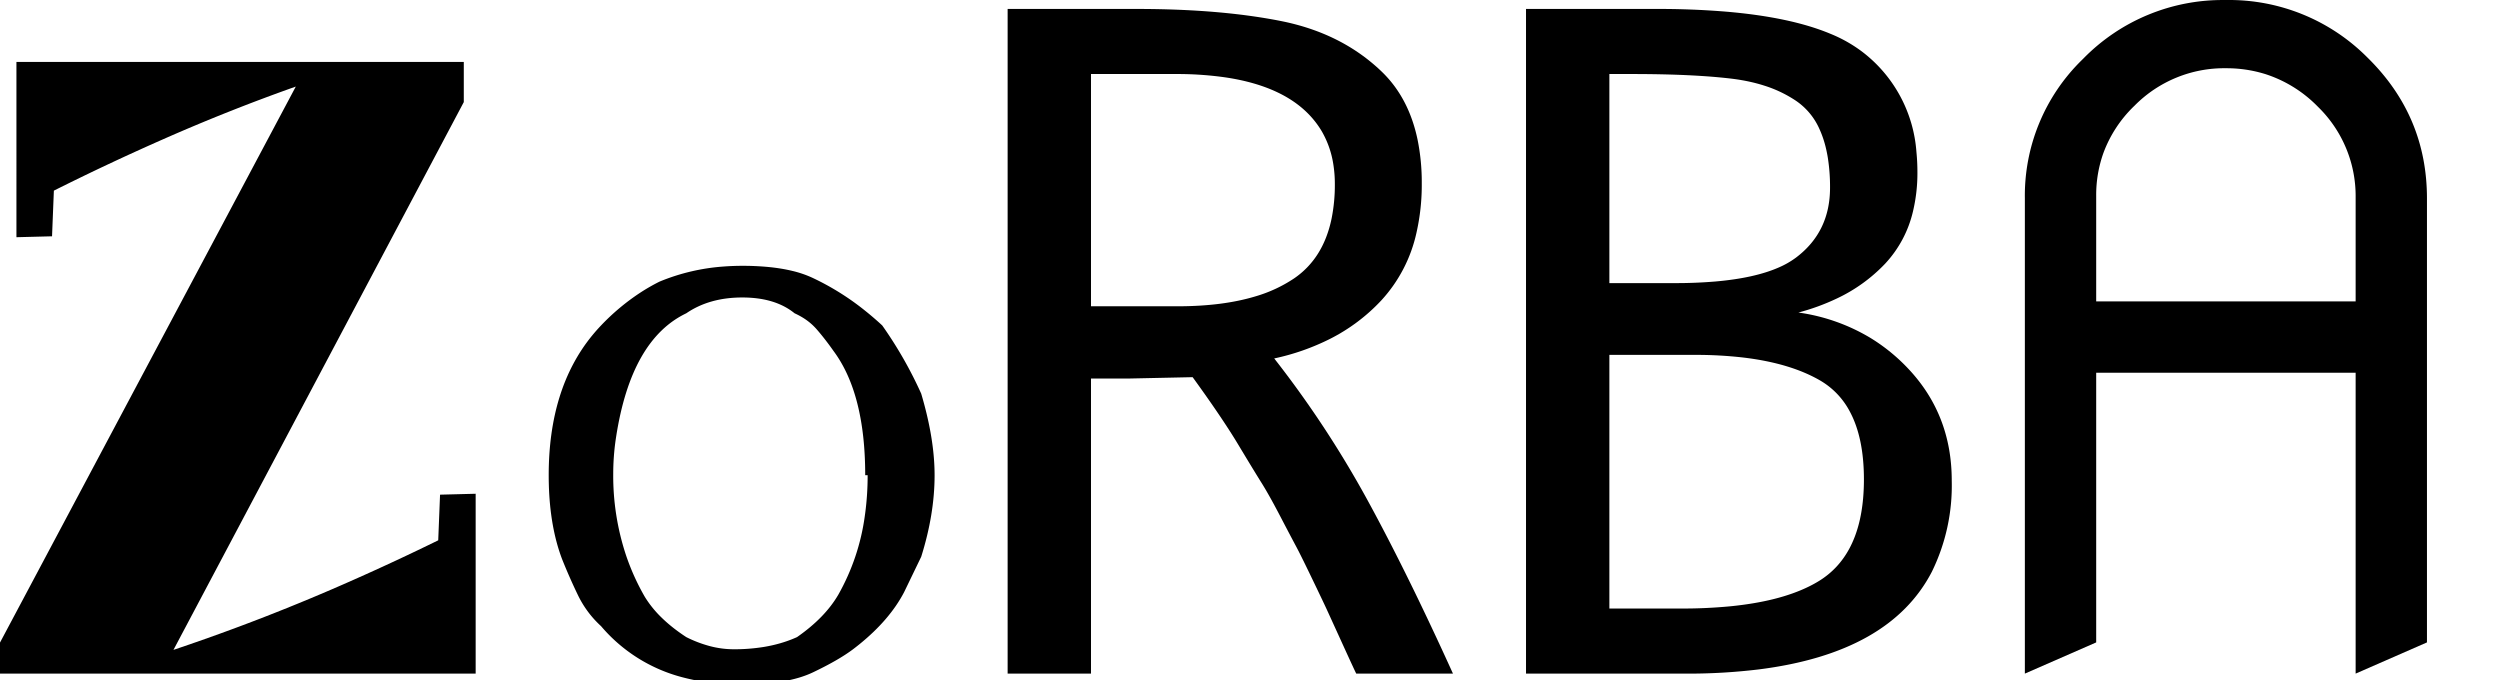 <svg xmlns="http://www.w3.org/2000/svg" xml:space="preserve" viewBox="0 0 273.83 74.52"><path d="m48.2 47.4 3.9-.1V67H0v-3.4L32.4 2.7a207.492 207.492 0 0 0-14.537 5.773A266.295 266.295 0 0 0 5.9 14.1l-.2 5-3.9.1V0h49v4.4L19 64.4a223.152 223.152 0 0 0 19.766-7.691A263.472 263.472 0 0 0 48 52.4l.2-5Z" vector-effect="non-scaling-stroke" transform="translate(0 6.782)" xmlns="http://www.w3.org/2000/svg" stroke-linecap="round" fill-rule="evenodd" font-size="12" stroke="#000" stroke-width=".945" fill="none" style="stroke:none;fill:#000"/><path d="m40.801 31.867-1.867 3.866q-1.571 3.021-4.894 5.714a28.088 28.088 0 0 1-.706.553q-1.6 1.2-4.4 2.533-2.8 1.334-7.866 1.334a24.347 24.347 0 0 1-6.508-.822 17.46 17.46 0 0 1-8.826-5.578 11.152 11.152 0 0 1-2.533-3.4q-.933-1.934-1.733-3.934Q.143 28.641.015 23.951a37.272 37.272 0 0 1-.014-1.018q0-9.451 4.735-15.269a18.978 18.978 0 0 1 .998-1.131 24.276 24.276 0 0 1 4.286-3.586 21.421 21.421 0 0 1 2.114-1.214A22.503 22.503 0 0 1 19.23.072 26.778 26.778 0 0 1 21.201 0a29.667 29.667 0 0 1 2.875.13q1.421.139 2.605.426a11.566 11.566 0 0 1 2.253.777 28.489 28.489 0 0 1 5.761 3.614 33.887 33.887 0 0 1 1.839 1.586A44.818 44.818 0 0 1 40.801 14q1.312 4.413 1.45 8.079a22.647 22.647 0 0 1 .017.854q0 4.267-1.467 8.934Zm-5.867-8.934h-.266q0-8.933-3.467-13.6a30.599 30.599 0 0 0-1.138-1.525 24.851 24.851 0 0 0-.729-.875 6.561 6.561 0 0 0-1.576-1.302 8.157 8.157 0 0 0-.824-.431q-2.133-1.733-5.733-1.733-3.6 0-6.133 1.733-6.032 2.885-7.68 13.507a42.559 42.559 0 0 0-.054.36 26.367 26.367 0 0 0-.266 3.733 27.649 27.649 0 0 0 1.422 8.965 25.211 25.211 0 0 0 2.044 4.502 11.746 11.746 0 0 0 1.832 2.265q.93.909 2.132 1.75a21.225 21.225 0 0 0 .57.385 13.326 13.326 0 0 0 2.552.979 10.335 10.335 0 0 0 2.648.354 20.239 20.239 0 0 0 3.295-.255q1.895-.313 3.482-1.009a12.608 12.608 0 0 0 .156-.069q3.067-2.134 4.533-4.667a24.112 24.112 0 0 0 2.888-8.582 31.175 31.175 0 0 0 .312-4.485Z" vector-effect="non-scaling-stroke" transform="translate(60.1 29.116)" xmlns="http://www.w3.org/2000/svg" stroke-linecap="round" fill-rule="evenodd" font-size="12" stroke="#000" stroke-width=".945" fill="none" style="stroke:none;fill:#000"/><path d="M14.16 0H0v72.803h9.131V40.479h4.248l6.885-.147a179.893 179.893 0 0 1 1.518 2.124q1.837 2.612 3.056 4.575a52.964 52.964 0 0 1 .382.625 675.851 675.851 0 0 0 .811 1.346q1.108 1.832 1.745 2.852a94.511 94.511 0 0 0 .032.05q.854 1.367 2.05 3.662a735.014 735.014 0 0 0 .556 1.064q.688 1.314 1.068 2.024a78.994 78.994 0 0 0 .085.159 30.743 30.743 0 0 1 .292.558q.523 1.021 1.466 2.983a1178.785 1178.785 0 0 1 .434.901q.866 1.805 1.104 2.321.293.635 1.685 3.687 1.391 3.051 1.636 3.54h10.595a375.545 375.545 0 0 0-3.682-7.884q-2.059-4.271-4.001-7.978a202.835 202.835 0 0 0-1.741-3.254 113.353 113.353 0 0 0-10.156-15.406 25.375 25.375 0 0 0 6.135-2.154 20.027 20.027 0 0 0 5.608-4.218 16.028 16.028 0 0 0 3.849-7.442 23.695 23.695 0 0 0 .57-5.351 23.45 23.45 0 0 0-.462-4.808q-.962-4.593-3.932-7.448-4.395-4.223-11.06-5.542Q23.242 0 14.16 0Zm4.444 32.568H9.131V7.129h9.277a37.113 37.113 0 0 1 5.456.369q6.492.969 9.518 4.477a9.954 9.954 0 0 1 1.042 1.453 10.36 10.36 0 0 1 1.249 3.583 13.677 13.677 0 0 1 .167 2.178 18.615 18.615 0 0 1-.354 3.759q-.462 2.239-1.528 3.906a9.19 9.19 0 0 1-2.586 2.663 15.299 15.299 0 0 1-4.216 1.961q-3.591 1.09-8.552 1.09Z" vector-effect="non-scaling-stroke" transform="translate(110.368 .98)" xmlns="http://www.w3.org/2000/svg" stroke-linecap="round" fill-rule="evenodd" font-size="12" stroke="#000" stroke-width=".945" fill="none" style="stroke:none;fill:#000"/><path d="M17.529 72.803H0V0h14.307a90.724 90.724 0 0 1 7.449.283q7.199.596 11.614 2.449a15.372 15.372 0 0 1 3.422 1.932 15.165 15.165 0 0 1 5.972 11.006 22 22 0 0 1 .107 2.202 18.013 18.013 0 0 1-.489 4.316 12.582 12.582 0 0 1-3.027 5.693 17.625 17.625 0 0 1-5.327 3.842 24.203 24.203 0 0 1-4.194 1.529 20.905 20.905 0 0 1 7.901 2.787 19.956 19.956 0 0 1 4.111 3.341q4.785 5.054 4.785 12.281a21.44 21.44 0 0 1-2.176 9.981q-4.607 8.894-18.97 10.701a63.945 63.945 0 0 1-7.956.46Zm.977-34.912H9.131v27.783h7.861a54.925 54.925 0 0 0 5.321-.239q5.335-.521 8.684-2.177a13.494 13.494 0 0 0 1.107-.611q4.261-2.628 4.822-9.066a23.52 23.52 0 0 0 .086-2.042q0-4.567-1.544-7.442a8.495 8.495 0 0 0-3.29-3.423q-3.324-1.913-8.539-2.511a45.198 45.198 0 0 0-5.133-.272ZM9.131 30.03h7.178a51.443 51.443 0 0 0 4.419-.176q4.333-.375 6.992-1.553a9.392 9.392 0 0 0 1.87-1.079q3.711-2.807 3.711-7.641a20.546 20.546 0 0 0-.247-3.315q-.284-1.731-.894-3.068a7.298 7.298 0 0 0-2.814-3.285A13.505 13.505 0 0 0 26.099 8.4q-1.489-.478-3.232-.718a23.622 23.622 0 0 0-.504-.064 61.753 61.753 0 0 0-3.158-.278q-1.637-.105-3.52-.158a144.315 144.315 0 0 0-4.015-.053H9.131V30.03Z" vector-effect="non-scaling-stroke" transform="translate(167.147 .98)" xmlns="http://www.w3.org/2000/svg" stroke-linecap="round" fill-rule="evenodd" font-size="12" stroke="#000" stroke-width=".945" fill="none" style="stroke:none;fill:#000"/><path d="M7.815 70.364.002 73.782v-52.05A20.779 20.779 0 0 1 6.235 6.587a25.522 25.522 0 0 1 .213-.212A21.329 21.329 0 0 1 21.881.003a26.087 26.087 0 0 1 .143 0 21.333 21.333 0 0 1 15.475 6.273 25.509 25.509 0 0 1 .101.099q6.445 6.372 6.445 15.357v48.632l-7.812 3.418V40.823H7.815v29.541Zm0-48.779v11.426h28.418V21.585a13.636 13.636 0 0 0-4.071-9.832 16.362 16.362 0 0 0-.129-.129 14.055 14.055 0 0 0-5.675-3.504 14.284 14.284 0 0 0-4.334-.646 13.793 13.793 0 0 0-9.993 4.086 16.88 16.88 0 0 0-.066.064 13.785 13.785 0 0 0-3.349 5.105 13.65 13.65 0 0 0-.801 4.71v.146Z" vector-effect="non-scaling-stroke" transform="translate(221.785)" xmlns="http://www.w3.org/2000/svg" stroke-linecap="round" fill-rule="evenodd" font-size="12" stroke="#000" stroke-width=".945" fill="none" style="stroke:none;fill:#000"/></svg>
